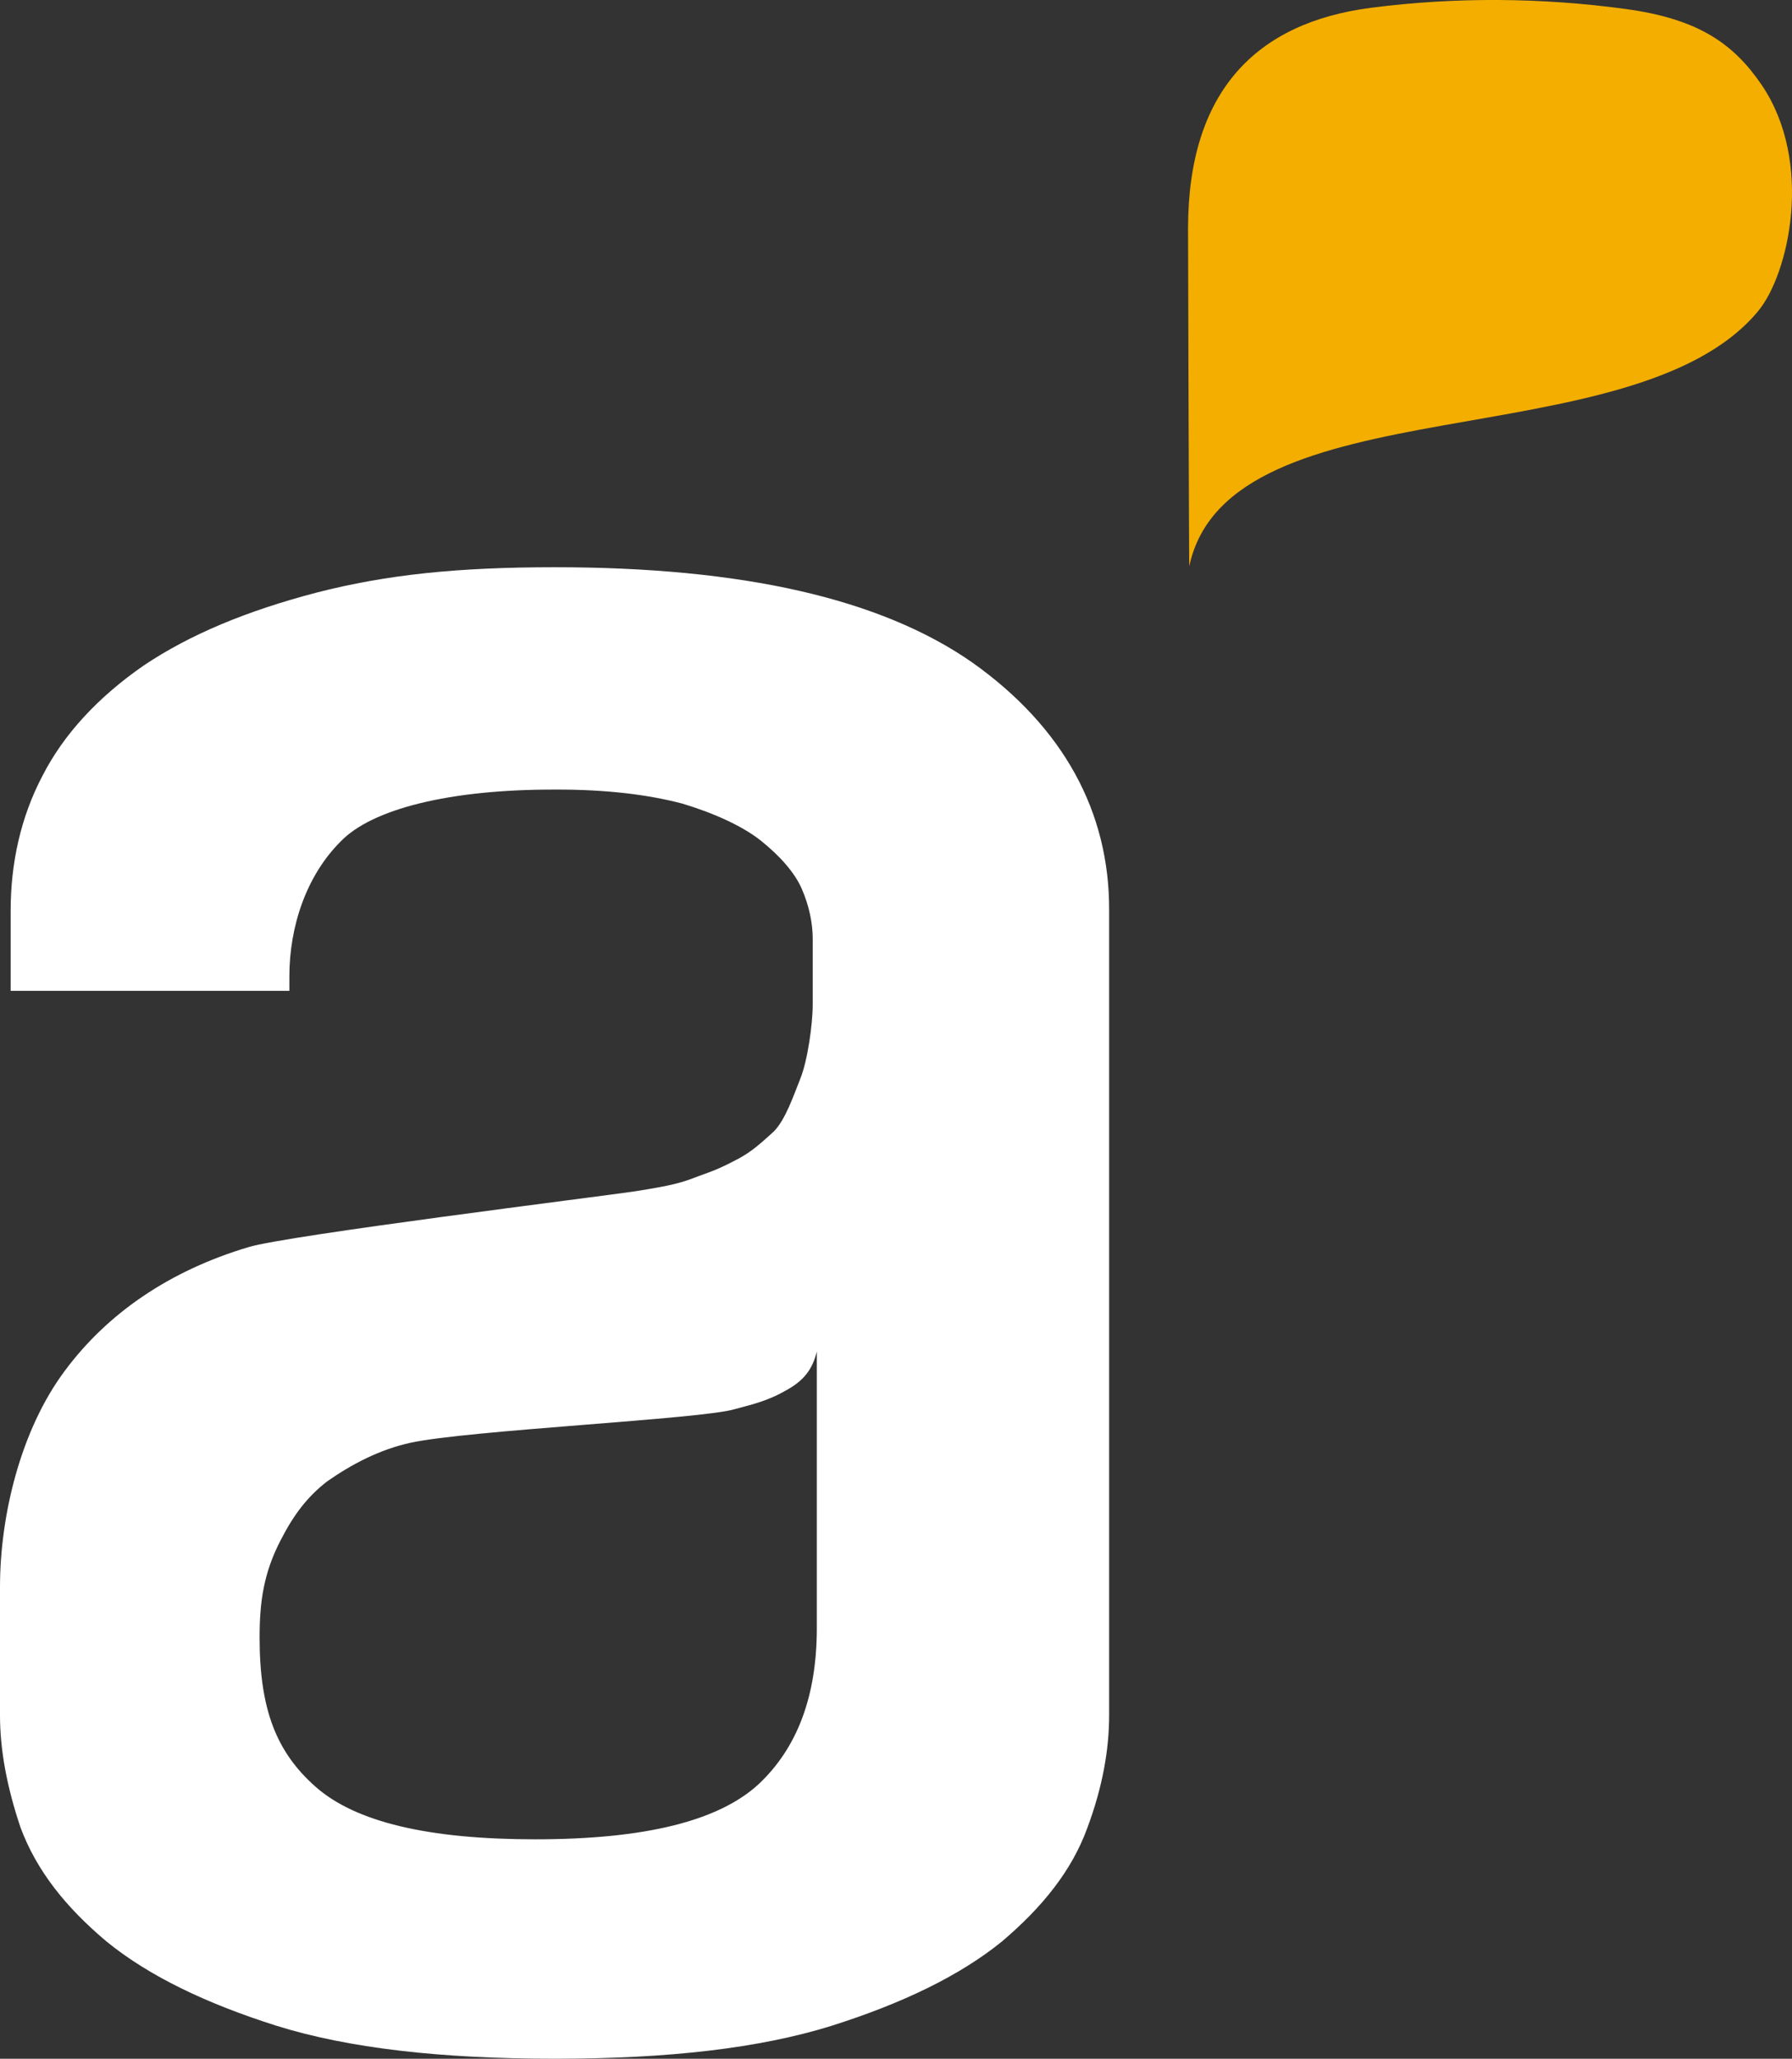 <?xml version="1.0" encoding="UTF-8"?>
<!-- Generator: Adobe Illustrator 16.0.3, SVG Export Plug-In . SVG Version: 6.00 Build 0)  -->
<!DOCTYPE svg PUBLIC "-//W3C//DTD SVG 1.1//EN" "http://www.w3.org/Graphics/SVG/1.1/DTD/svg11.dtd">
<svg version="1.1" id="Capa_1" xmlns="http://www.w3.org/2000/svg" xmlns:xlink="http://www.w3.org/1999/xlink" x="0px" y="0px" width="74px" height="85.001px" viewBox="0 0 74 85.001" enable-background="new 0 0 74 85.001" xml:space="preserve">
<rect x="0" y="0" width="74" height="85.001" fill="#333333" stroke="none"/>
<g>
	<path fill-rule="evenodd" clip-rule="evenodd" fill="#FFFFFF" d="M40.16,27.36c-3.79-2.65-9.51-3.94-17.25-3.94   c-4,0-6.93,0.3-9.85,1.05c-2.86,0.75-5.21,1.72-7.13,3.01c-1.89,1.31-3.3,2.84-4.17,4.54c-0.91,1.72-1.32,3.64-1.32,5.57v3.32   h11.51v-0.6c0-2.06,0.7-4.15,2.11-5.56c1.29-1.35,4.51-2.16,8.85-2.15c2.11-0.01,3.87,0.21,5.271,0.58   c1.36,0.41,2.51,0.95,3.24,1.53c0.81,0.65,1.39,1.32,1.68,1.97c0.31,0.7,0.46,1.44,0.46,2.08v2.7c0,0.83-0.21,2.32-0.51,3.07   c-0.271,0.67-0.61,1.7-1.101,2.19c-0.59,0.54-0.93,0.829-1.42,1.1c-0.81,0.431-1.05,0.511-1.71,0.75   c-0.67,0.261-1.03,0.37-2.62,0.62c-1.41,0.21-14.38,1.82-15.939,2.301C7.01,52.46,4.43,54.221,2.66,56.62   c-1.8,2.42-2.66,5.94-2.66,8.9v5.3c0,1.421,0.28,2.95,0.85,4.64c0.66,1.771,1.86,3.281,3.55,4.701   c1.73,1.409,4.08,2.549,7.02,3.479c2.98,0.93,6.79,1.36,11.49,1.36c4.69,0,8.45-0.431,11.431-1.36c2.939-0.931,5.29-2.07,7.02-3.47   c1.69-1.43,2.9-2.94,3.54-4.7c0.63-1.69,0.9-3.229,0.9-4.65V37.59C45.82,33.521,43.91,30.021,40.16,27.36z M33.73,67.221   c0,2.8-0.8,4.94-2.41,6.45c-1.65,1.51-4.67,2.27-9.22,2.27c-4.4,0-7.43-0.71-9.08-2.18c-1.6-1.42-2.3-3.17-2.3-6.15   c0-1.46,0.16-2.66,0.88-4.04c0.54-1.05,1.1-1.78,1.91-2.409c1.02-0.711,2.16-1.311,3.43-1.591c2.36-0.521,12.07-0.979,13.4-1.39   c0.62-0.17,1.33-0.32,2.09-0.76c0.75-0.4,1.12-0.871,1.3-1.621V67.221z"/>
	<path fill-rule="evenodd" clip-rule="evenodd" fill="#F3AE00" d="M49.11,23.38c1.63-7.64,18.32-4.33,23.48-10.52   c1.29-1.54,2.319-6.16,0.16-9.35c-1.16-1.7-2.6-2.73-5.63-3.14c-3.46-0.47-7.01-0.5-10.49-0.05c-4.76,0.61-7.57,3.45-7.57,9.12   C49.06,10.46,49.1,23.411,49.11,23.38z"/>
</g>
</svg>